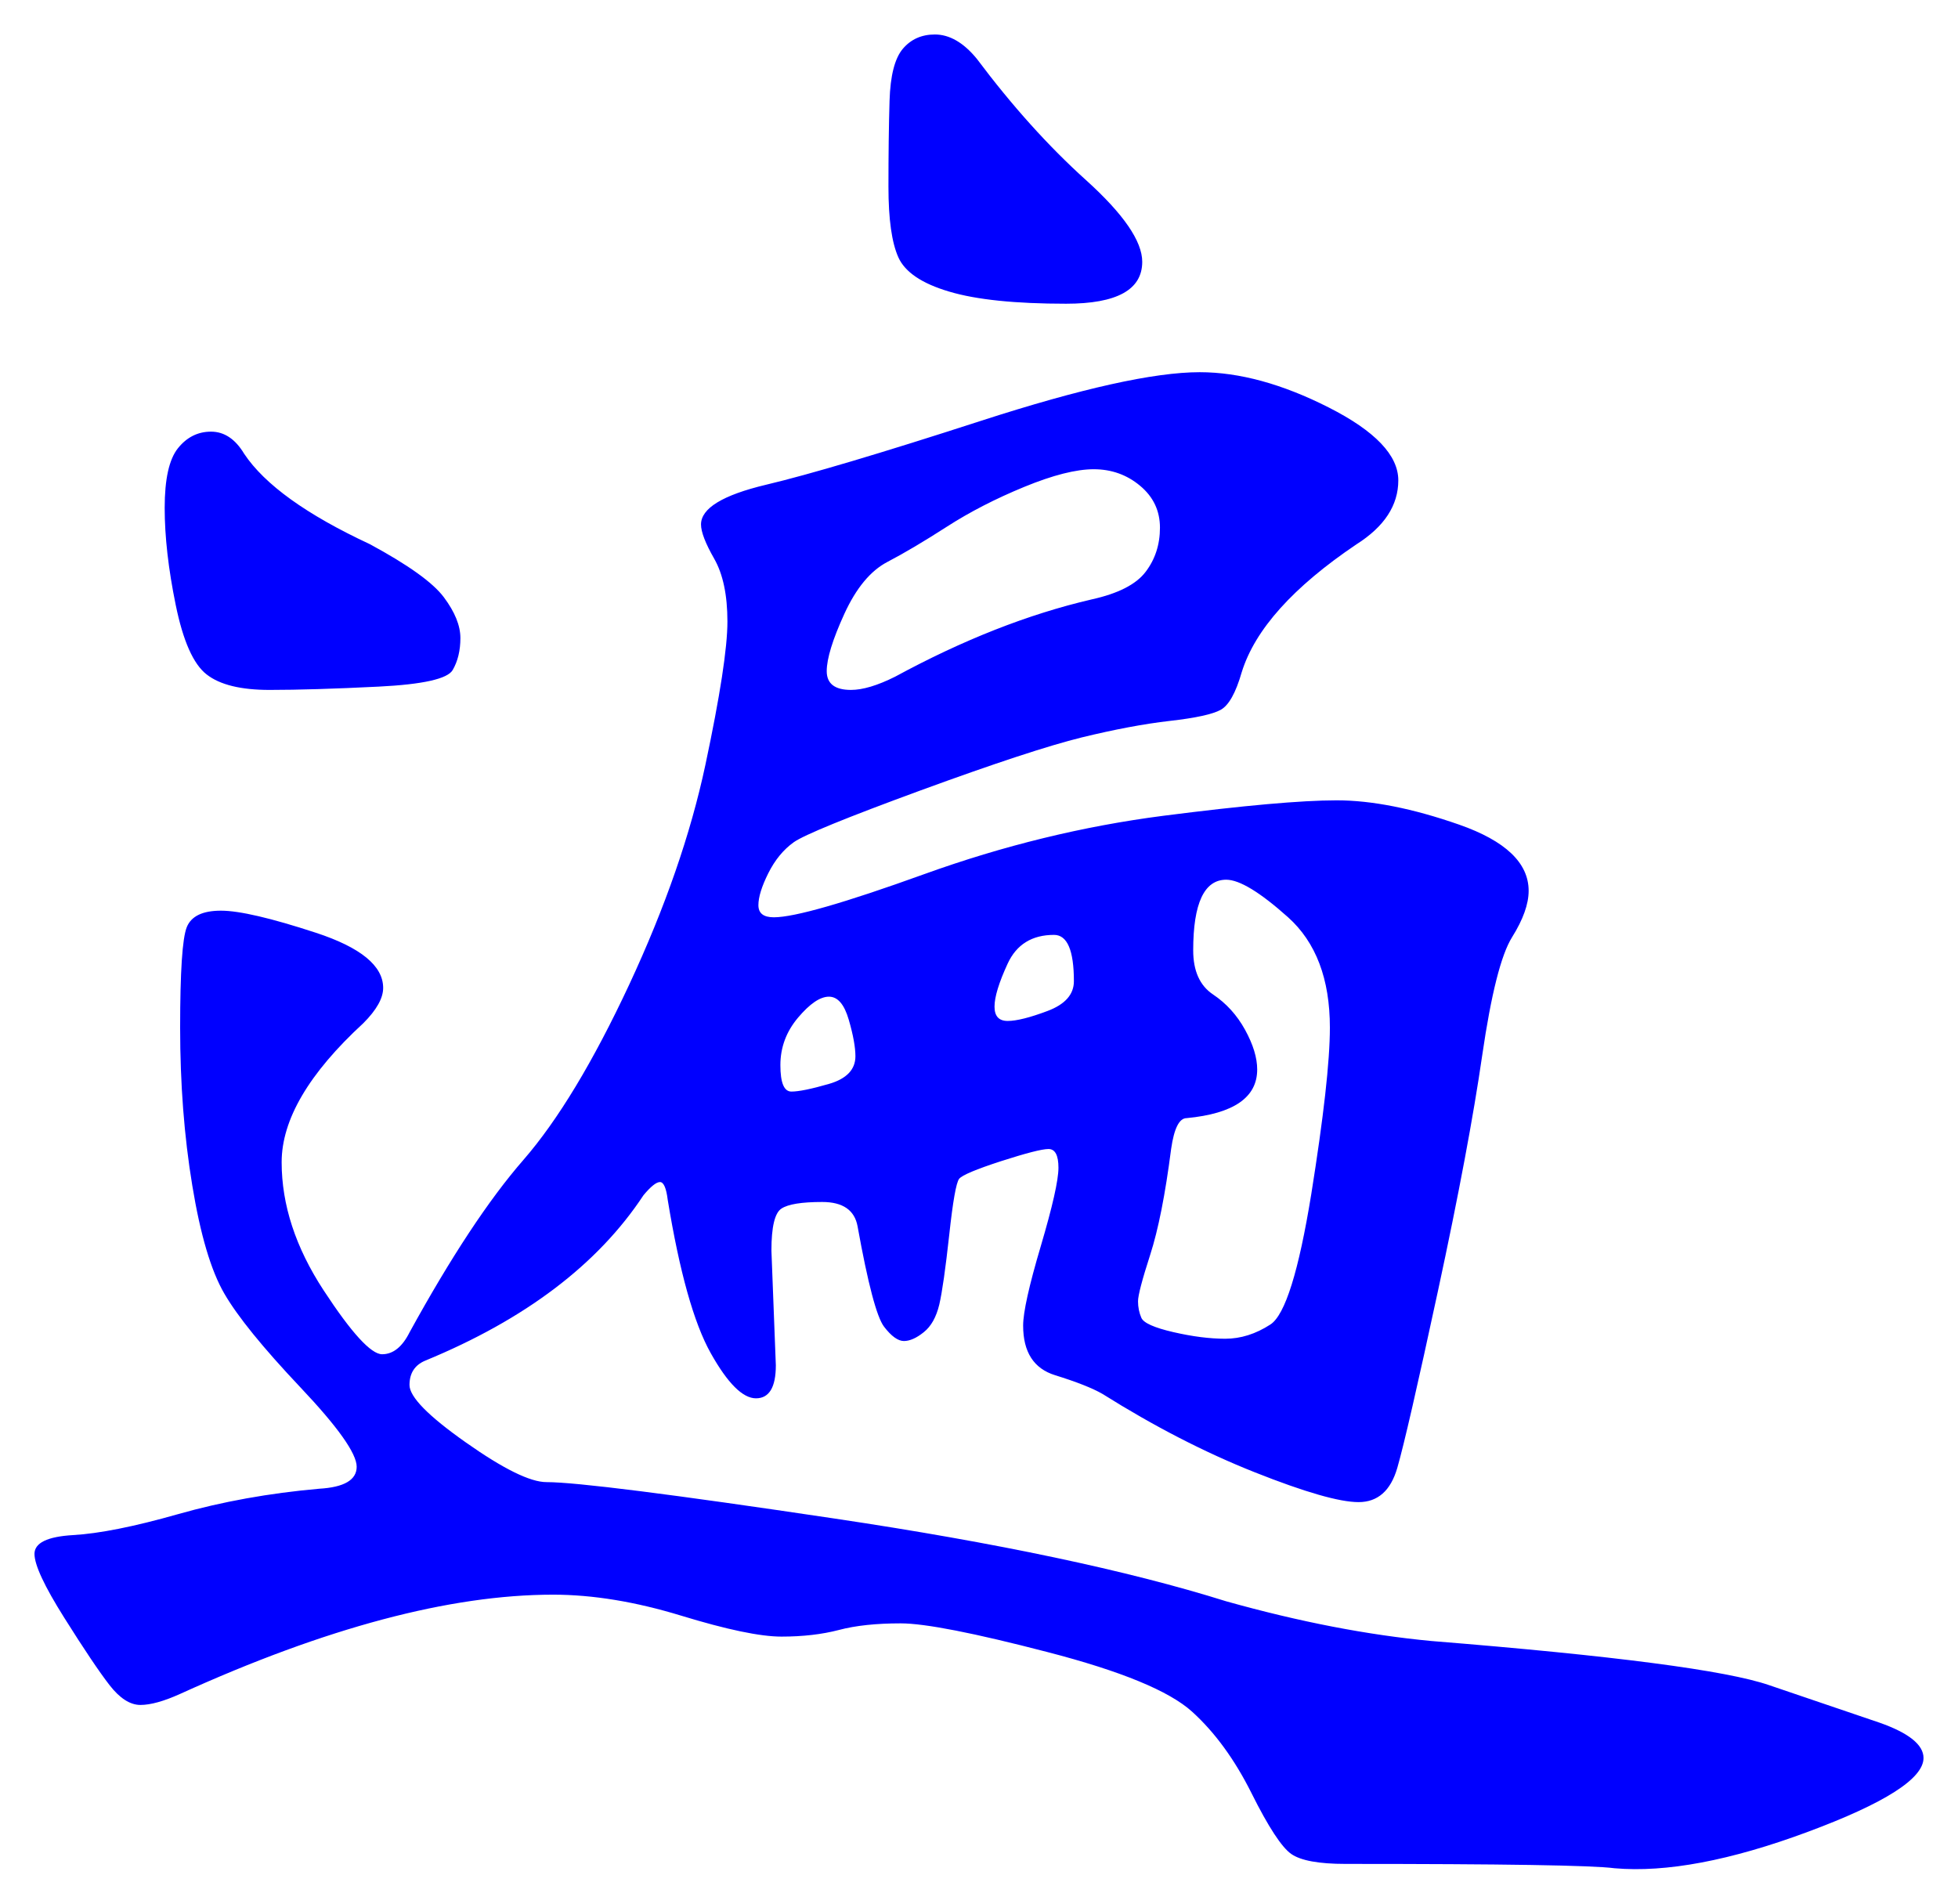 <svg xmlns="http://www.w3.org/2000/svg" xmlns:xlink="http://www.w3.org/1999/xlink" version="1.1" id="图层_1" x="0px" y="0px" width="28.392" height="27.603" viewBox="1.65 0.409 28.392 27.603" style="enable-background:new 0 0 30 30;" xml:space="preserve">
  <g>
    <g>
      <path style="fill:#0000FF;" d="M29.542,25.9c0,0.299-0.56,0.656-1.68,1.072s-2.054,0.592-2.8,0.527&#13;&#10;&#9;&#9;c-0.32-0.043-1.622-0.063-3.904-0.063c-0.384,0-0.646-0.048-0.784-0.144s-0.331-0.39-0.576-0.881&#13;&#10;&#9;&#9;c-0.245-0.49-0.533-0.885-0.864-1.184s-1.029-0.587-2.096-0.863c-1.066-0.277-1.775-0.416-2.128-0.416&#13;&#10;&#9;&#9;c-0.352,0-0.651,0.031-0.896,0.096c-0.246,0.064-0.523,0.096-0.832,0.096c-0.31,0-0.795-0.102-1.456-0.304&#13;&#10;&#9;&#9;c-0.662-0.202-1.28-0.304-1.856-0.304c-1.493,0-3.296,0.479-5.408,1.439c-0.235,0.106-0.427,0.16-0.576,0.16&#13;&#10;&#9;&#9;c-0.149,0-0.299-0.096-0.448-0.288s-0.368-0.518-0.656-0.976C2.294,23.41,2.15,23.101,2.15,22.941c0-0.16,0.187-0.251,0.56-0.273&#13;&#10;&#9;&#9;c0.373-0.021,0.88-0.121,1.52-0.303s1.323-0.305,2.048-0.369c0.362-0.021,0.544-0.127,0.544-0.319s-0.272-0.576-0.816-1.151&#13;&#10;&#9;&#9;c-0.544-0.576-0.912-1.029-1.104-1.361c-0.192-0.33-0.347-0.853-0.464-1.567c-0.118-0.714-0.176-1.478-0.176-2.288&#13;&#10;&#9;&#9;s0.032-1.296,0.096-1.456c0.064-0.16,0.229-0.24,0.496-0.24c0.267,0,0.725,0.107,1.376,0.32c0.65,0.213,0.976,0.48,0.976,0.8&#13;&#10;&#9;&#9;c0,0.149-0.096,0.32-0.288,0.512c-0.789,0.726-1.184,1.398-1.184,2.016c0,0.619,0.203,1.237,0.608,1.856s0.688,0.928,0.849,0.928&#13;&#10;&#9;&#9;c0.159,0,0.293-0.107,0.399-0.32c0.598-1.088,1.146-1.92,1.648-2.496c0.501-0.576,1.013-1.424,1.536-2.544&#13;&#10;&#9;&#9;c0.522-1.12,0.89-2.181,1.104-3.184c0.213-1.002,0.32-1.696,0.32-2.08c0-0.384-0.064-0.688-0.192-0.912s-0.191-0.389-0.191-0.496&#13;&#10;&#9;&#9;c0-0.234,0.314-0.426,0.943-0.576c0.629-0.149,1.669-0.458,3.12-0.928c1.45-0.469,2.507-0.704,3.168-0.704&#13;&#10;&#9;&#9;c0.576,0,1.2,0.171,1.872,0.512s1.008,0.693,1.008,1.056c0,0.363-0.203,0.672-0.607,0.928c-0.918,0.619-1.473,1.237-1.664,1.856&#13;&#10;&#9;&#9;c-0.086,0.299-0.188,0.48-0.305,0.544s-0.362,0.118-0.735,0.16c-0.374,0.043-0.8,0.123-1.28,0.24&#13;&#10;&#9;&#9;c-0.479,0.118-1.259,0.374-2.336,0.768c-1.077,0.395-1.691,0.646-1.84,0.752c-0.149,0.107-0.272,0.256-0.368,0.448&#13;&#10;&#9;&#9;c-0.096,0.192-0.144,0.347-0.144,0.464c0,0.118,0.074,0.176,0.224,0.176c0.299,0,1.023-0.208,2.176-0.624s2.31-0.698,3.472-0.848&#13;&#10;&#9;&#9;c1.163-0.149,2-0.224,2.513-0.224c0.512,0,1.104,0.118,1.775,0.352c0.672,0.235,1.009,0.555,1.009,0.96&#13;&#10;&#9;&#9;c0,0.192-0.08,0.416-0.24,0.672c-0.16,0.256-0.304,0.827-0.433,1.712c-0.128,0.885-0.341,2.022-0.64,3.409&#13;&#10;&#9;&#9;s-0.496,2.245-0.592,2.576c-0.096,0.33-0.283,0.495-0.561,0.495s-0.778-0.144-1.504-0.432s-1.461-0.667-2.208-1.136&#13;&#10;&#9;&#9;c-0.149-0.086-0.379-0.176-0.688-0.272c-0.31-0.096-0.464-0.336-0.464-0.72c0-0.192,0.085-0.576,0.256-1.152&#13;&#10;&#9;&#9;c0.17-0.576,0.256-0.955,0.256-1.136s-0.048-0.272-0.144-0.272c-0.097,0-0.326,0.06-0.688,0.176&#13;&#10;&#9;&#9;c-0.363,0.118-0.565,0.203-0.608,0.256c-0.043,0.055-0.091,0.326-0.144,0.816c-0.054,0.491-0.102,0.827-0.144,1.008&#13;&#10;&#9;&#9;c-0.044,0.182-0.118,0.315-0.225,0.4c-0.106,0.086-0.203,0.128-0.288,0.128s-0.182-0.069-0.288-0.208s-0.234-0.624-0.384-1.456&#13;&#10;&#9;&#9;c-0.043-0.234-0.214-0.352-0.512-0.352c-0.299,0-0.496,0.032-0.592,0.096c-0.097,0.063-0.145,0.267-0.145,0.608l0.064,1.664&#13;&#10;&#9;&#9;c0,0.32-0.097,0.479-0.288,0.479c-0.192,0-0.411-0.218-0.656-0.655s-0.453-1.18-0.624-2.225c-0.021-0.17-0.059-0.256-0.112-0.256&#13;&#10;&#9;&#9;c-0.053,0-0.133,0.064-0.239,0.191c-0.662,1.004-1.718,1.803-3.168,2.4c-0.15,0.064-0.225,0.182-0.225,0.352&#13;&#10;&#9;&#9;c0,0.172,0.272,0.449,0.816,0.832C8.95,21.709,9.339,21.9,9.574,21.9c0.427,0,1.818,0.176,4.176,0.528s4.251,0.752,5.68,1.2&#13;&#10;&#9;&#9;c1.066,0.299,2.059,0.49,2.977,0.576c2.645,0.213,4.276,0.426,4.896,0.64l1.601,0.544C29.328,25.537,29.542,25.709,29.542,25.9z&#13;&#10;&#9;&#9; M4.71,6.668c0.192,0,0.352,0.107,0.48,0.32c0.298,0.448,0.907,0.885,1.824,1.312C7.568,8.6,7.926,8.855,8.086,9.069&#13;&#10;&#9;&#9;s0.24,0.411,0.24,0.592c0,0.182-0.038,0.336-0.112,0.464c-0.075,0.128-0.432,0.208-1.072,0.24c-0.64,0.032-1.168,0.048-1.583,0.048&#13;&#10;&#9;&#9;c-0.416,0-0.72-0.074-0.912-0.224C4.454,10.04,4.305,9.704,4.198,9.181c-0.107-0.522-0.16-0.992-0.16-1.408&#13;&#10;&#9;&#9;c0-0.416,0.064-0.704,0.192-0.864S4.518,6.668,4.71,6.668z M14.054,15.725c0-0.128-0.031-0.304-0.096-0.528&#13;&#10;&#9;&#9;s-0.16-0.336-0.288-0.336s-0.277,0.102-0.448,0.304c-0.171,0.203-0.256,0.432-0.256,0.688c0,0.257,0.053,0.384,0.16,0.384&#13;&#10;&#9;&#9;c0.106,0,0.288-0.037,0.544-0.111S14.054,15.917,14.054,15.725z M13.99,10.413c0.17,0,0.384-0.064,0.64-0.192&#13;&#10;&#9;&#9;c0.981-0.533,1.931-0.907,2.848-1.12c0.385-0.085,0.646-0.218,0.784-0.4C18.4,8.52,18.47,8.306,18.47,8.061&#13;&#10;&#9;&#9;c0-0.245-0.096-0.448-0.288-0.608c-0.191-0.16-0.416-0.24-0.672-0.24s-0.592,0.085-1.008,0.256&#13;&#10;&#9;&#9;c-0.416,0.171-0.789,0.363-1.12,0.576s-0.619,0.384-0.864,0.512s-0.453,0.379-0.624,0.752c-0.171,0.374-0.256,0.651-0.256,0.832&#13;&#10;&#9;&#9;C13.638,10.322,13.755,10.413,13.99,10.413z M15.206,0.909c0.213,0,0.416,0.118,0.608,0.352c0.512,0.683,1.04,1.27,1.584,1.76&#13;&#10;&#9;&#9;c0.544,0.491,0.815,0.886,0.815,1.184c0,0.406-0.368,0.608-1.104,0.608c-0.736,0-1.302-0.058-1.696-0.176&#13;&#10;&#9;&#9;c-0.396-0.117-0.64-0.283-0.736-0.496c-0.096-0.213-0.144-0.554-0.144-1.024c0-0.469,0.005-0.885,0.016-1.248&#13;&#10;&#9;&#9;c0.011-0.362,0.075-0.613,0.192-0.752C14.859,0.978,15.014,0.909,15.206,0.909z M17.222,14.637c0-0.448-0.096-0.672-0.288-0.672&#13;&#10;&#9;&#9;c-0.319,0-0.544,0.139-0.672,0.416s-0.191,0.485-0.191,0.624s0.063,0.208,0.191,0.208s0.32-0.048,0.576-0.144&#13;&#10;&#9;&#9;C17.094,14.973,17.222,14.829,17.222,14.637z M20.934,15.309c0-0.704-0.202-1.237-0.607-1.6c-0.405-0.362-0.704-0.544-0.896-0.544&#13;&#10;&#9;&#9;c-0.319,0-0.479,0.342-0.479,1.024c0,0.299,0.096,0.512,0.288,0.64c0.191,0.128,0.347,0.299,0.464,0.512&#13;&#10;&#9;&#9;c0.117,0.213,0.176,0.405,0.176,0.576c0,0.406-0.342,0.64-1.023,0.705c-0.107,0-0.182,0.148-0.225,0.447&#13;&#10;&#9;&#9;c-0.085,0.662-0.187,1.174-0.304,1.536c-0.117,0.363-0.176,0.587-0.176,0.673c0,0.085,0.016,0.165,0.048,0.239&#13;&#10;&#9;&#9;c0.032,0.075,0.187,0.144,0.464,0.208s0.528,0.096,0.752,0.096s0.442-0.068,0.656-0.207c0.213-0.139,0.41-0.769,0.592-1.889&#13;&#10;&#9;&#9;C20.843,16.604,20.934,15.8,20.934,15.309z" stroke-width="1"/>
    </g>
    <g/>
    <g/>
    <g/>
    <g/>
    <g/>
    <g/>
    <g/>
    <g/>
    <g/>
    <g/>
    <g/>
    <g/>
    <g/>
    <g/>
    <g/>
  </g>
</svg>